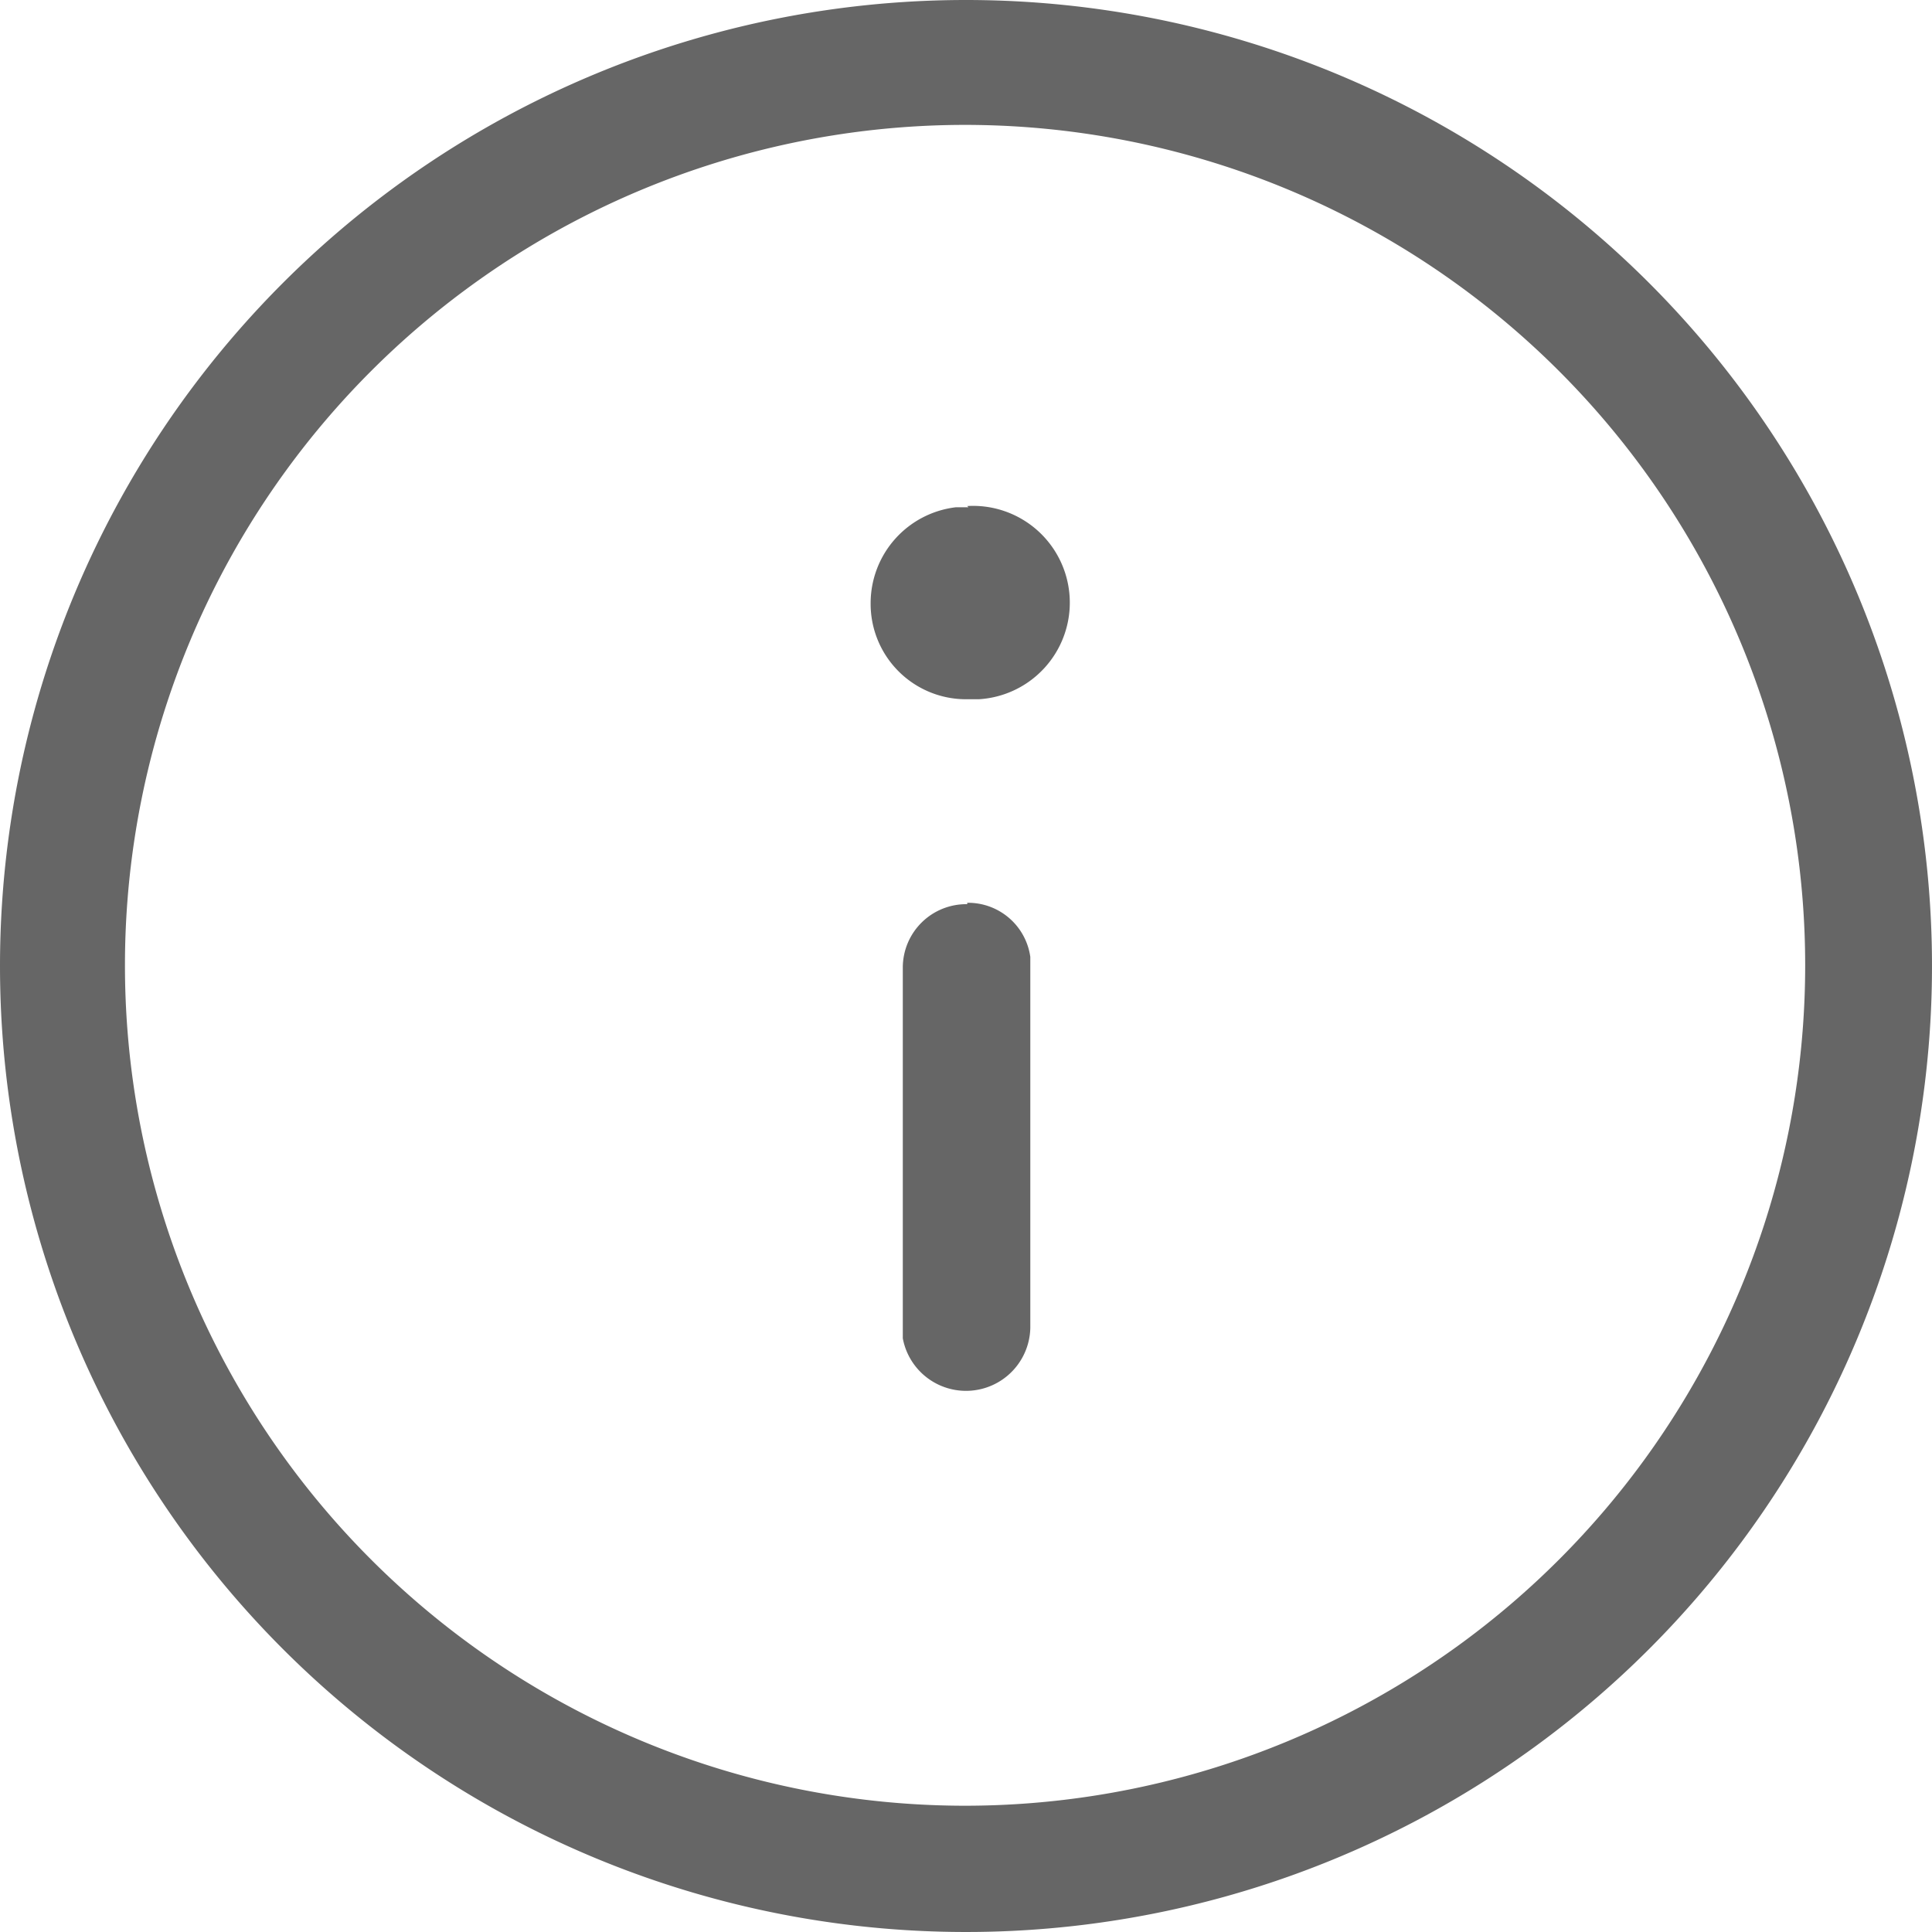 <svg id="레이어_1" data-name="레이어 1" xmlns="http://www.w3.org/2000/svg" width="14" height="14" viewBox="0 0 14 14">
  <path id="패스_6192" data-name="패스 6192" d="M7,0A7,7,0,1,1,0,7,7,7,0,0,1,7,0ZM7,.905a6.09,6.09,0,0,0-.009,12.18h0a6.09,6.09,0,0,0,0-12.18Zm.009,5.637a.455.455,0,0,1,.457.392V9.623a.466.466,0,0,1-.924.075V7.009a.46.46,0,0,1,.467-.457Zm0-2.875a.7.7,0,0,1,.084,1.4H7a.691.691,0,0,1-.691-.7.7.7,0,0,1,.616-.691h.093Z" fill="#666" fill-rule="evenodd"/>
</svg>
